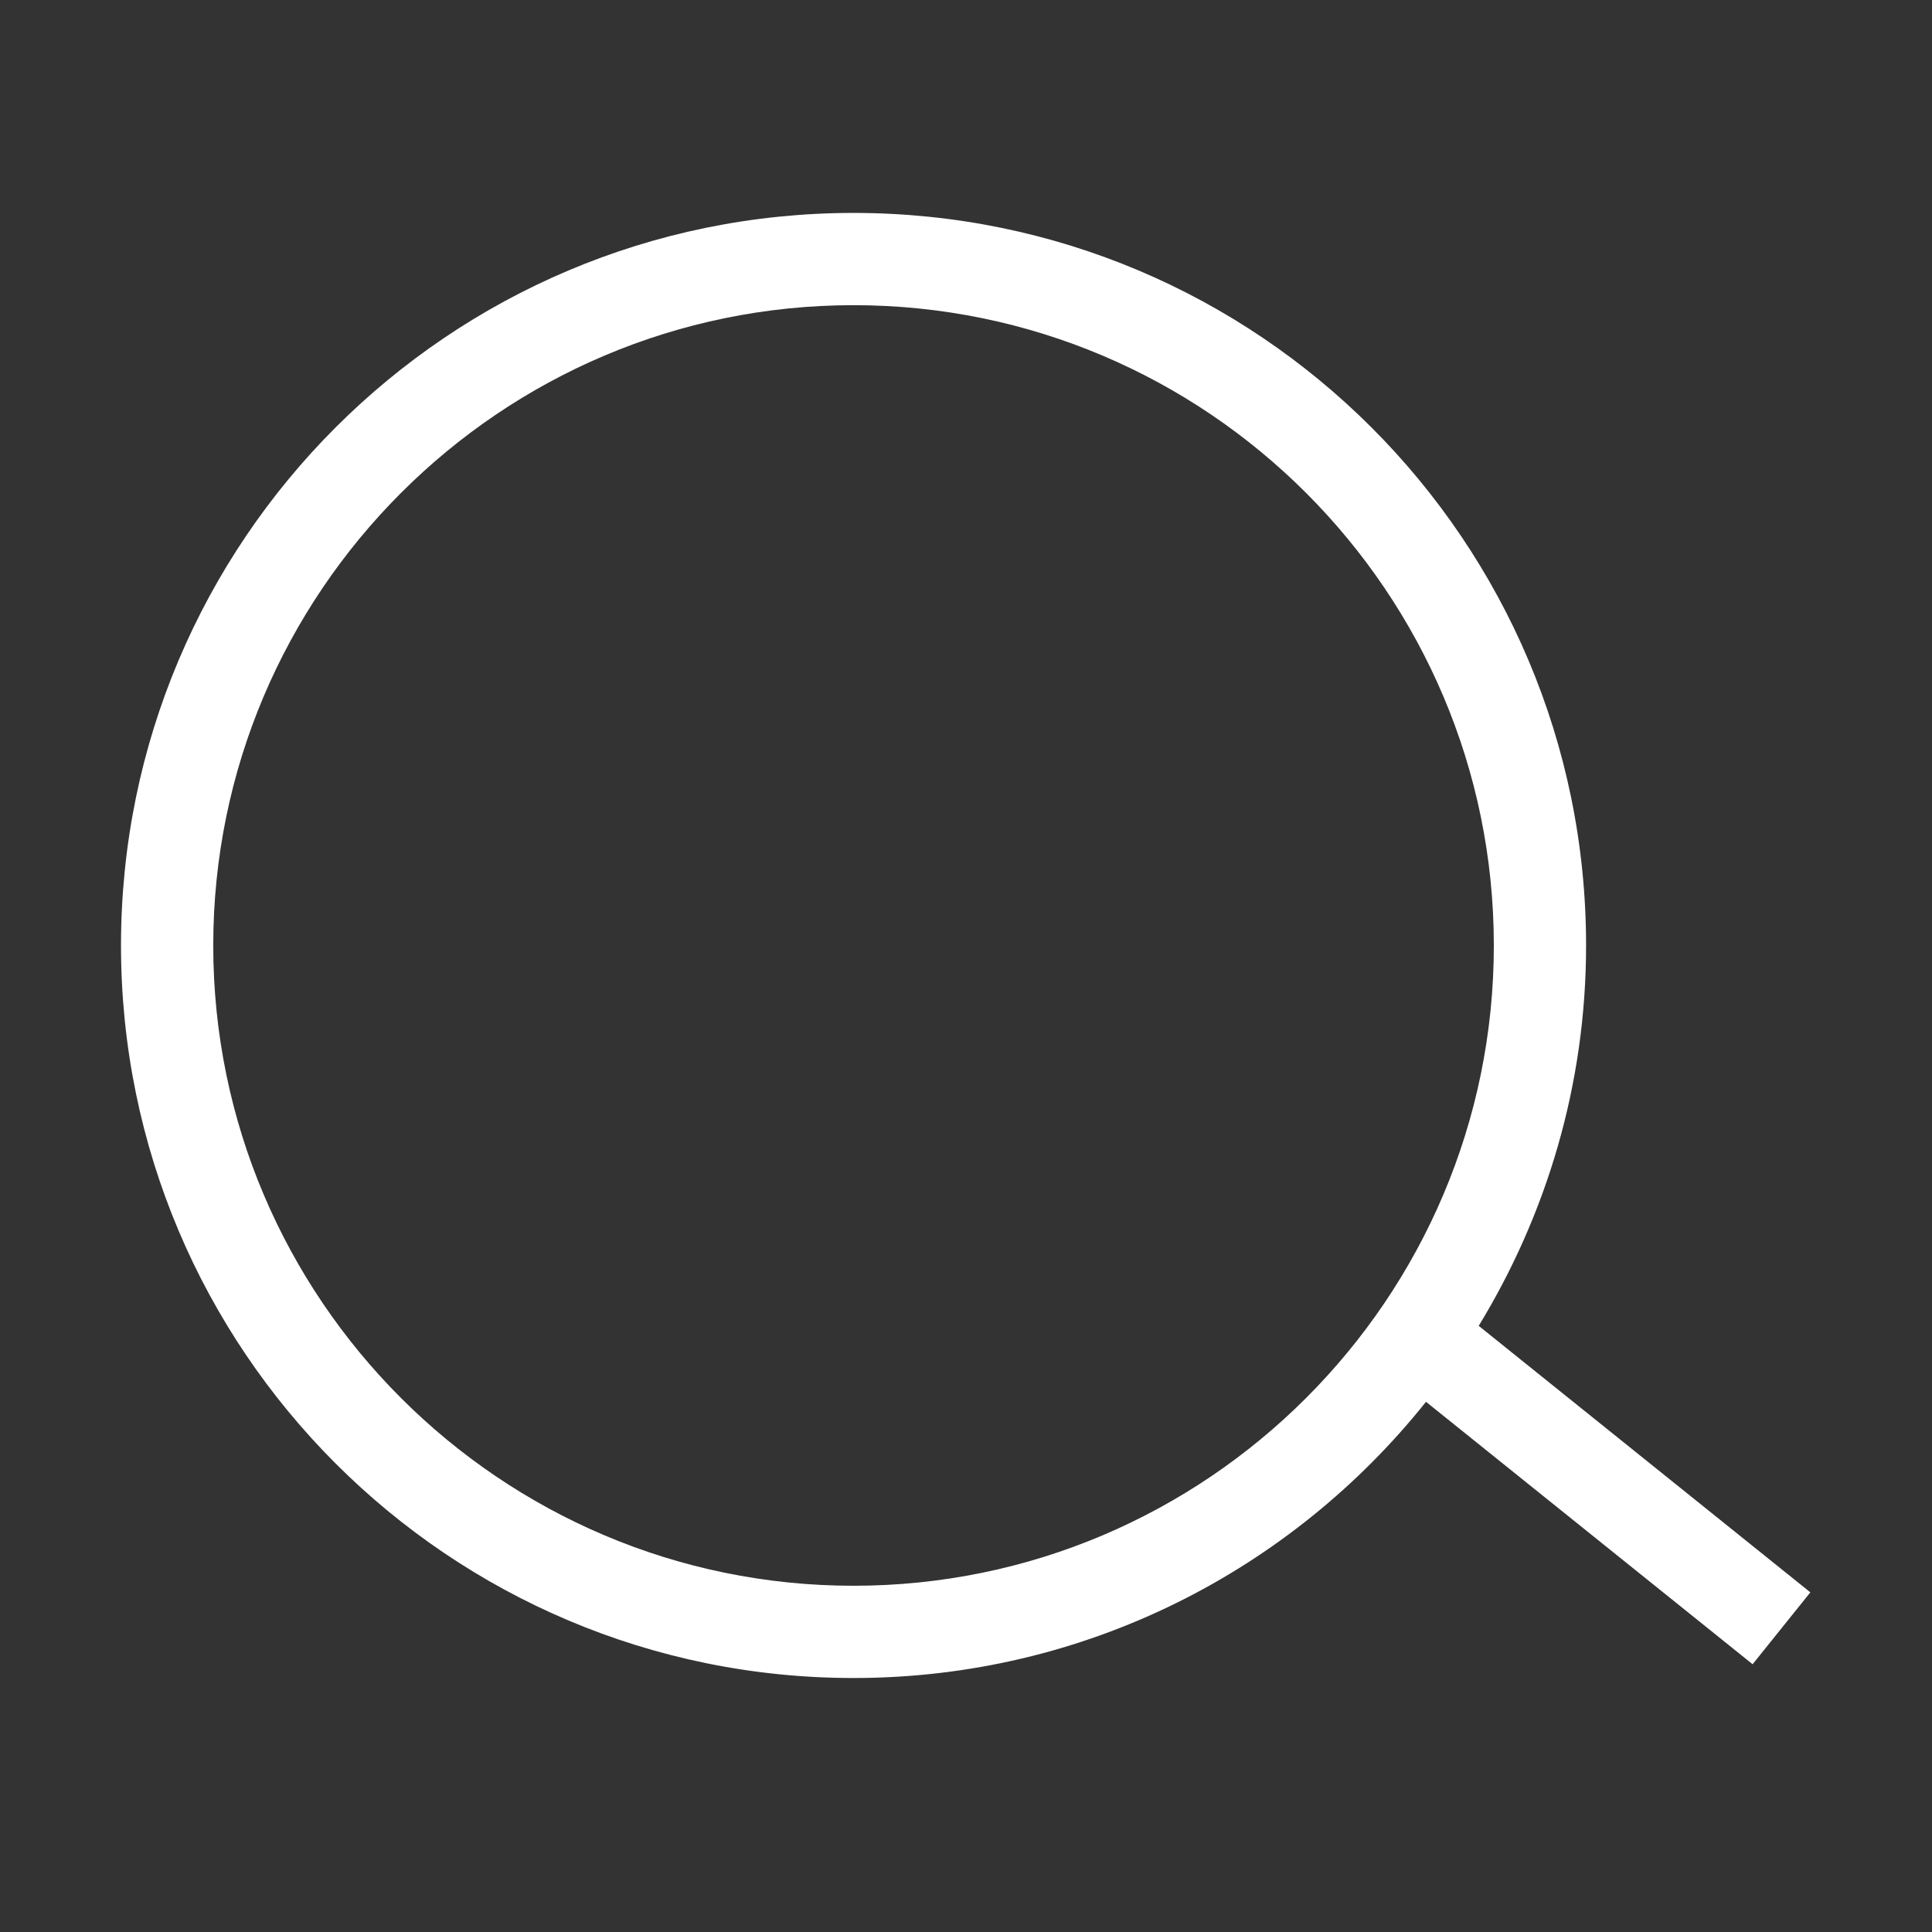 <?xml version="1.0" standalone="no"?><!DOCTYPE svg PUBLIC "-//W3C//DTD SVG 1.1//EN" "http://www.w3.org/Graphics/SVG/1.1/DTD/svg11.dtd"><svg t="1619600769320" class="icon" viewBox="0 0 1024 1024" version="1.1" xmlns="http://www.w3.org/2000/svg" p-id="7389" width="20" height="20" xmlns:xlink="http://www.w3.org/1999/xlink"><rect x="0" y="0" width="1024" height="1024" fill="#333333" stroke="none"/><defs><style type="text/css"></style></defs><path d="M959.526 843.976 783.748 702.727c35.868-58.82 56.906-127.675 56.906-201.609 0-214.431-173.829-388.263-388.261-388.263S64.133 286.687 64.133 501.118s173.829 388.263 388.261 388.263c122.906 0 232.272-57.267 303.416-146.394l173.11 139.092L959.526 843.976zM452.393 840.487c-187.127 0-339.367-152.24-339.367-339.368s152.24-339.368 339.367-339.368 339.367 152.24 339.367 339.368S639.52 840.487 452.393 840.487z" p-id="7390" fill="#ffffff"></path></svg>